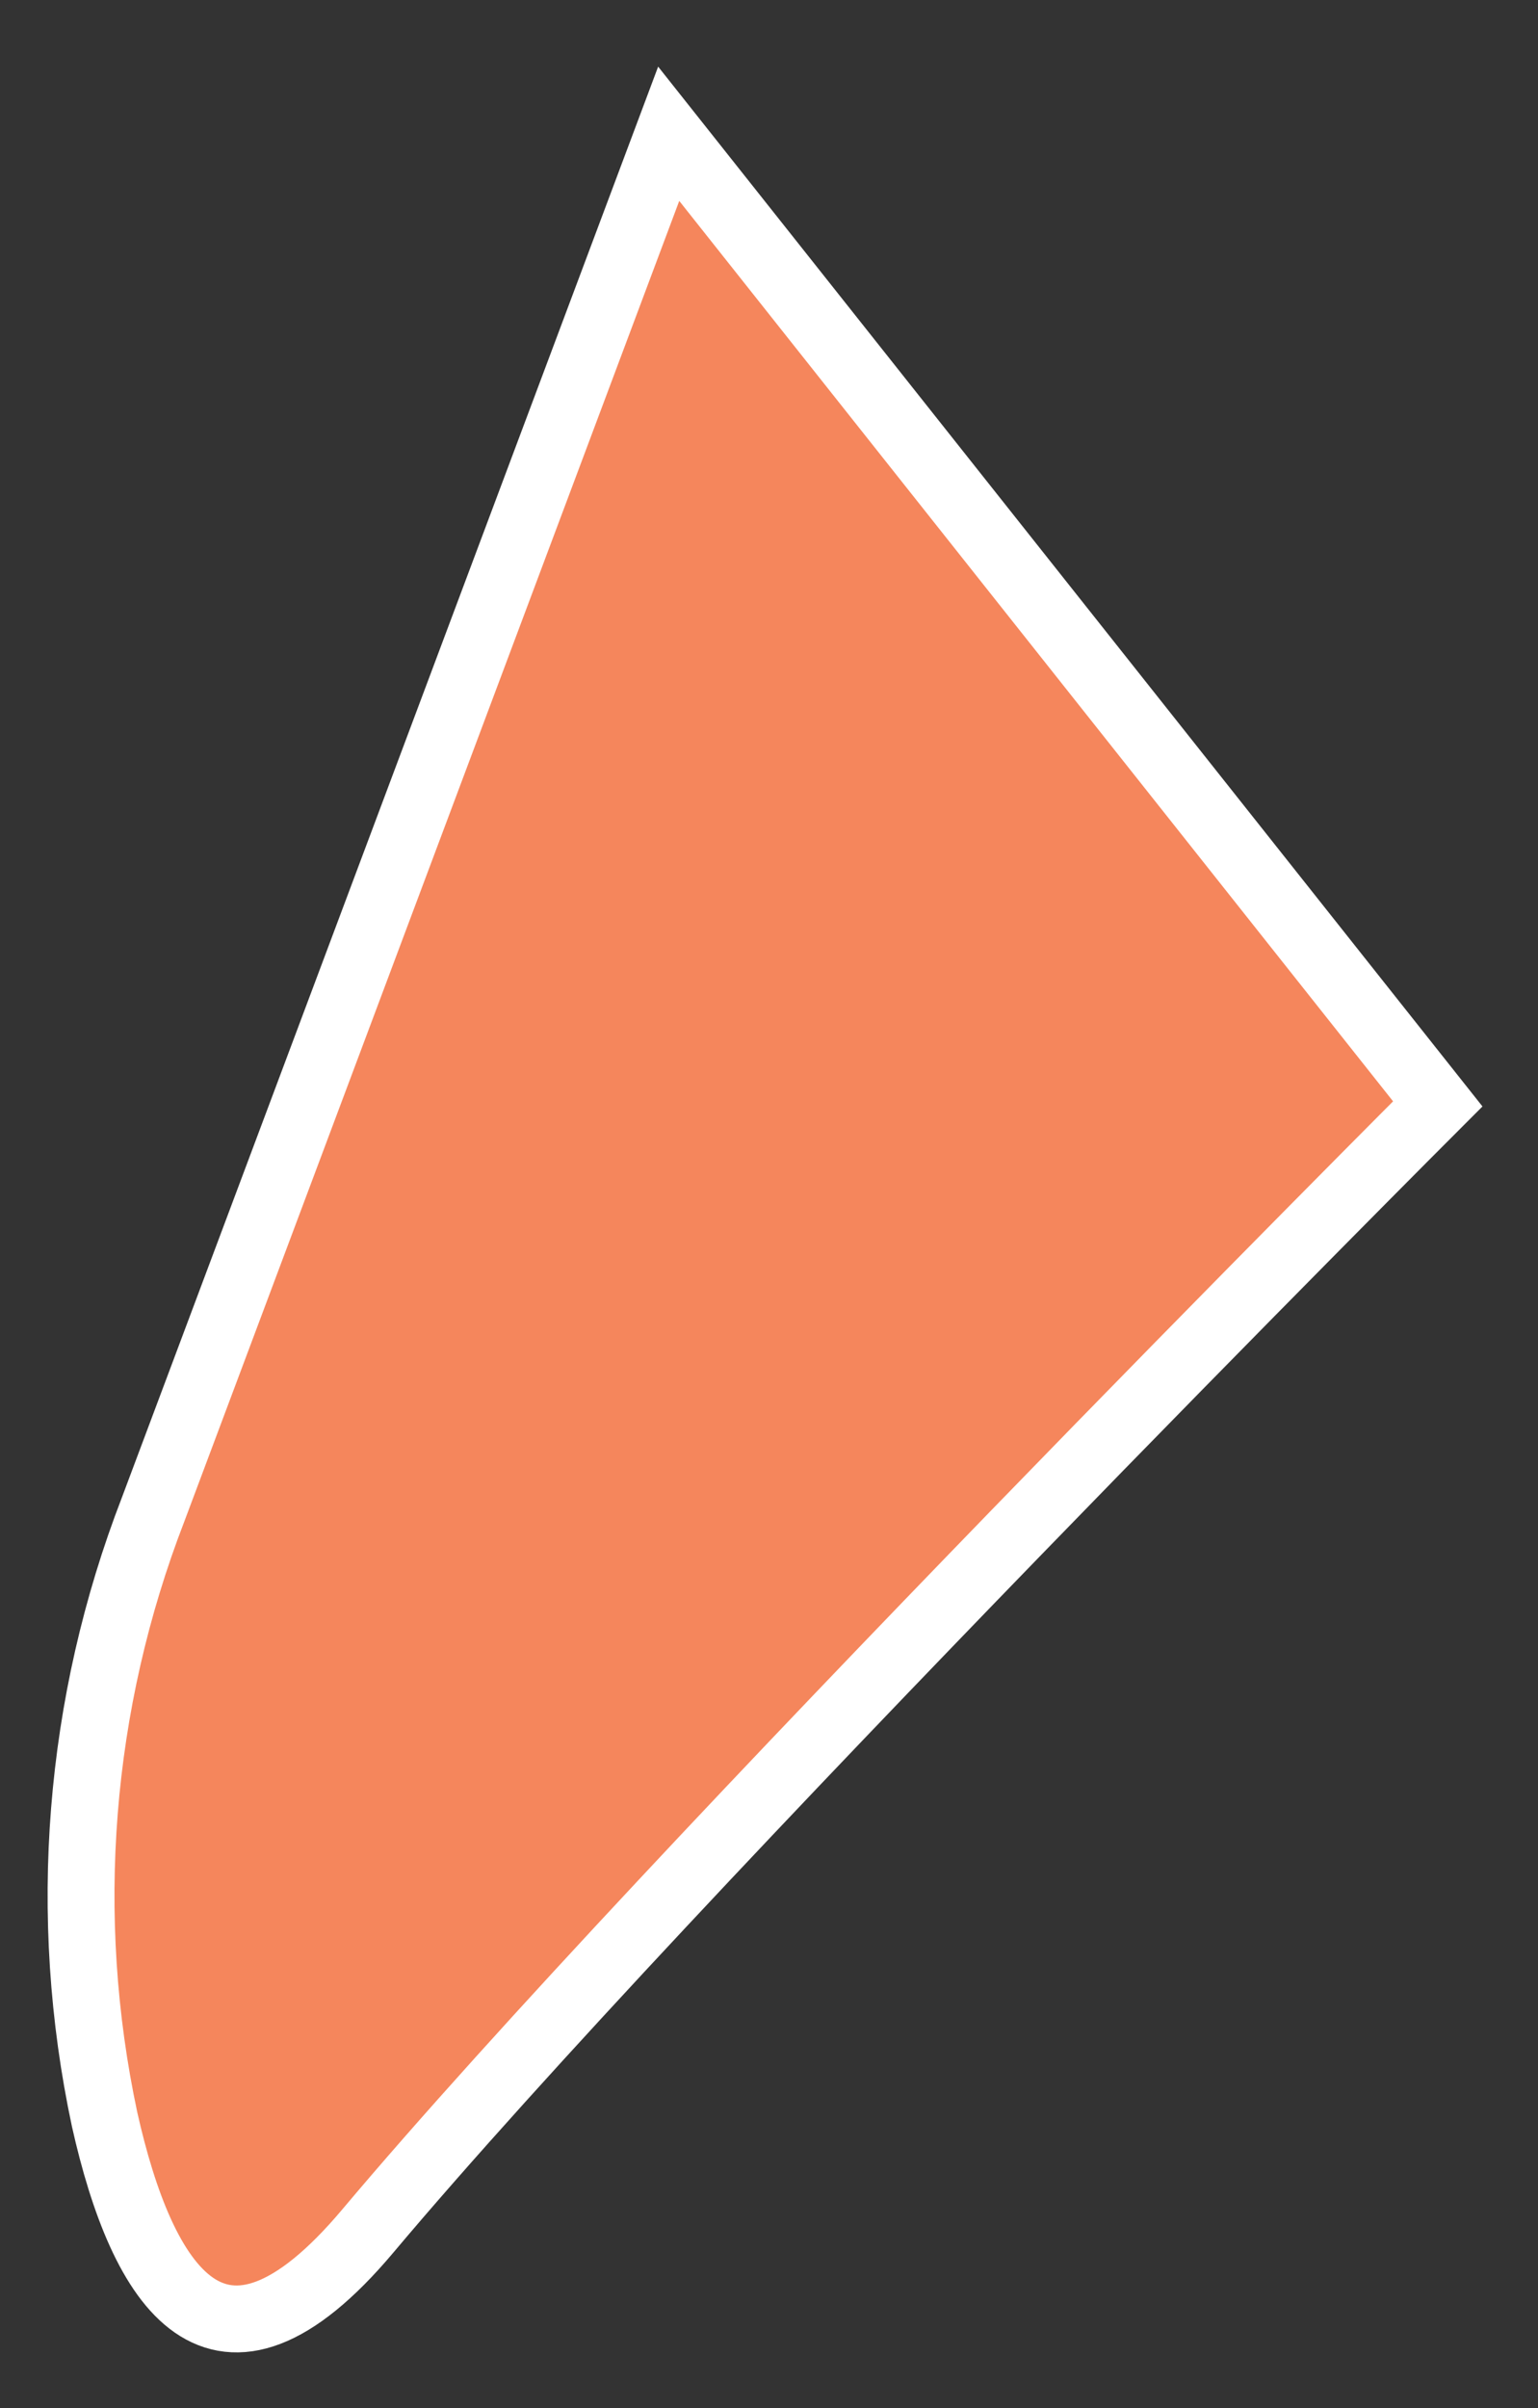<svg width="23" height="36" viewBox="0 0 23 36" fill="none" xmlns="http://www.w3.org/2000/svg">
<rect x="0" y="0" width="23" height="36" fill="#333333" stroke="none"/>
<path d="M10 2L2.29 22.566C1.167 25.47 0.915 28.639 1.564 31.684C2.126 34.191 3.251 36.028 5.501 33.353C10.001 28.003 21.501 16.503 21.501 16.503L10 2Z" fill="#F5865C" stroke="white" stroke-miterlimit="10"/>
</svg>
